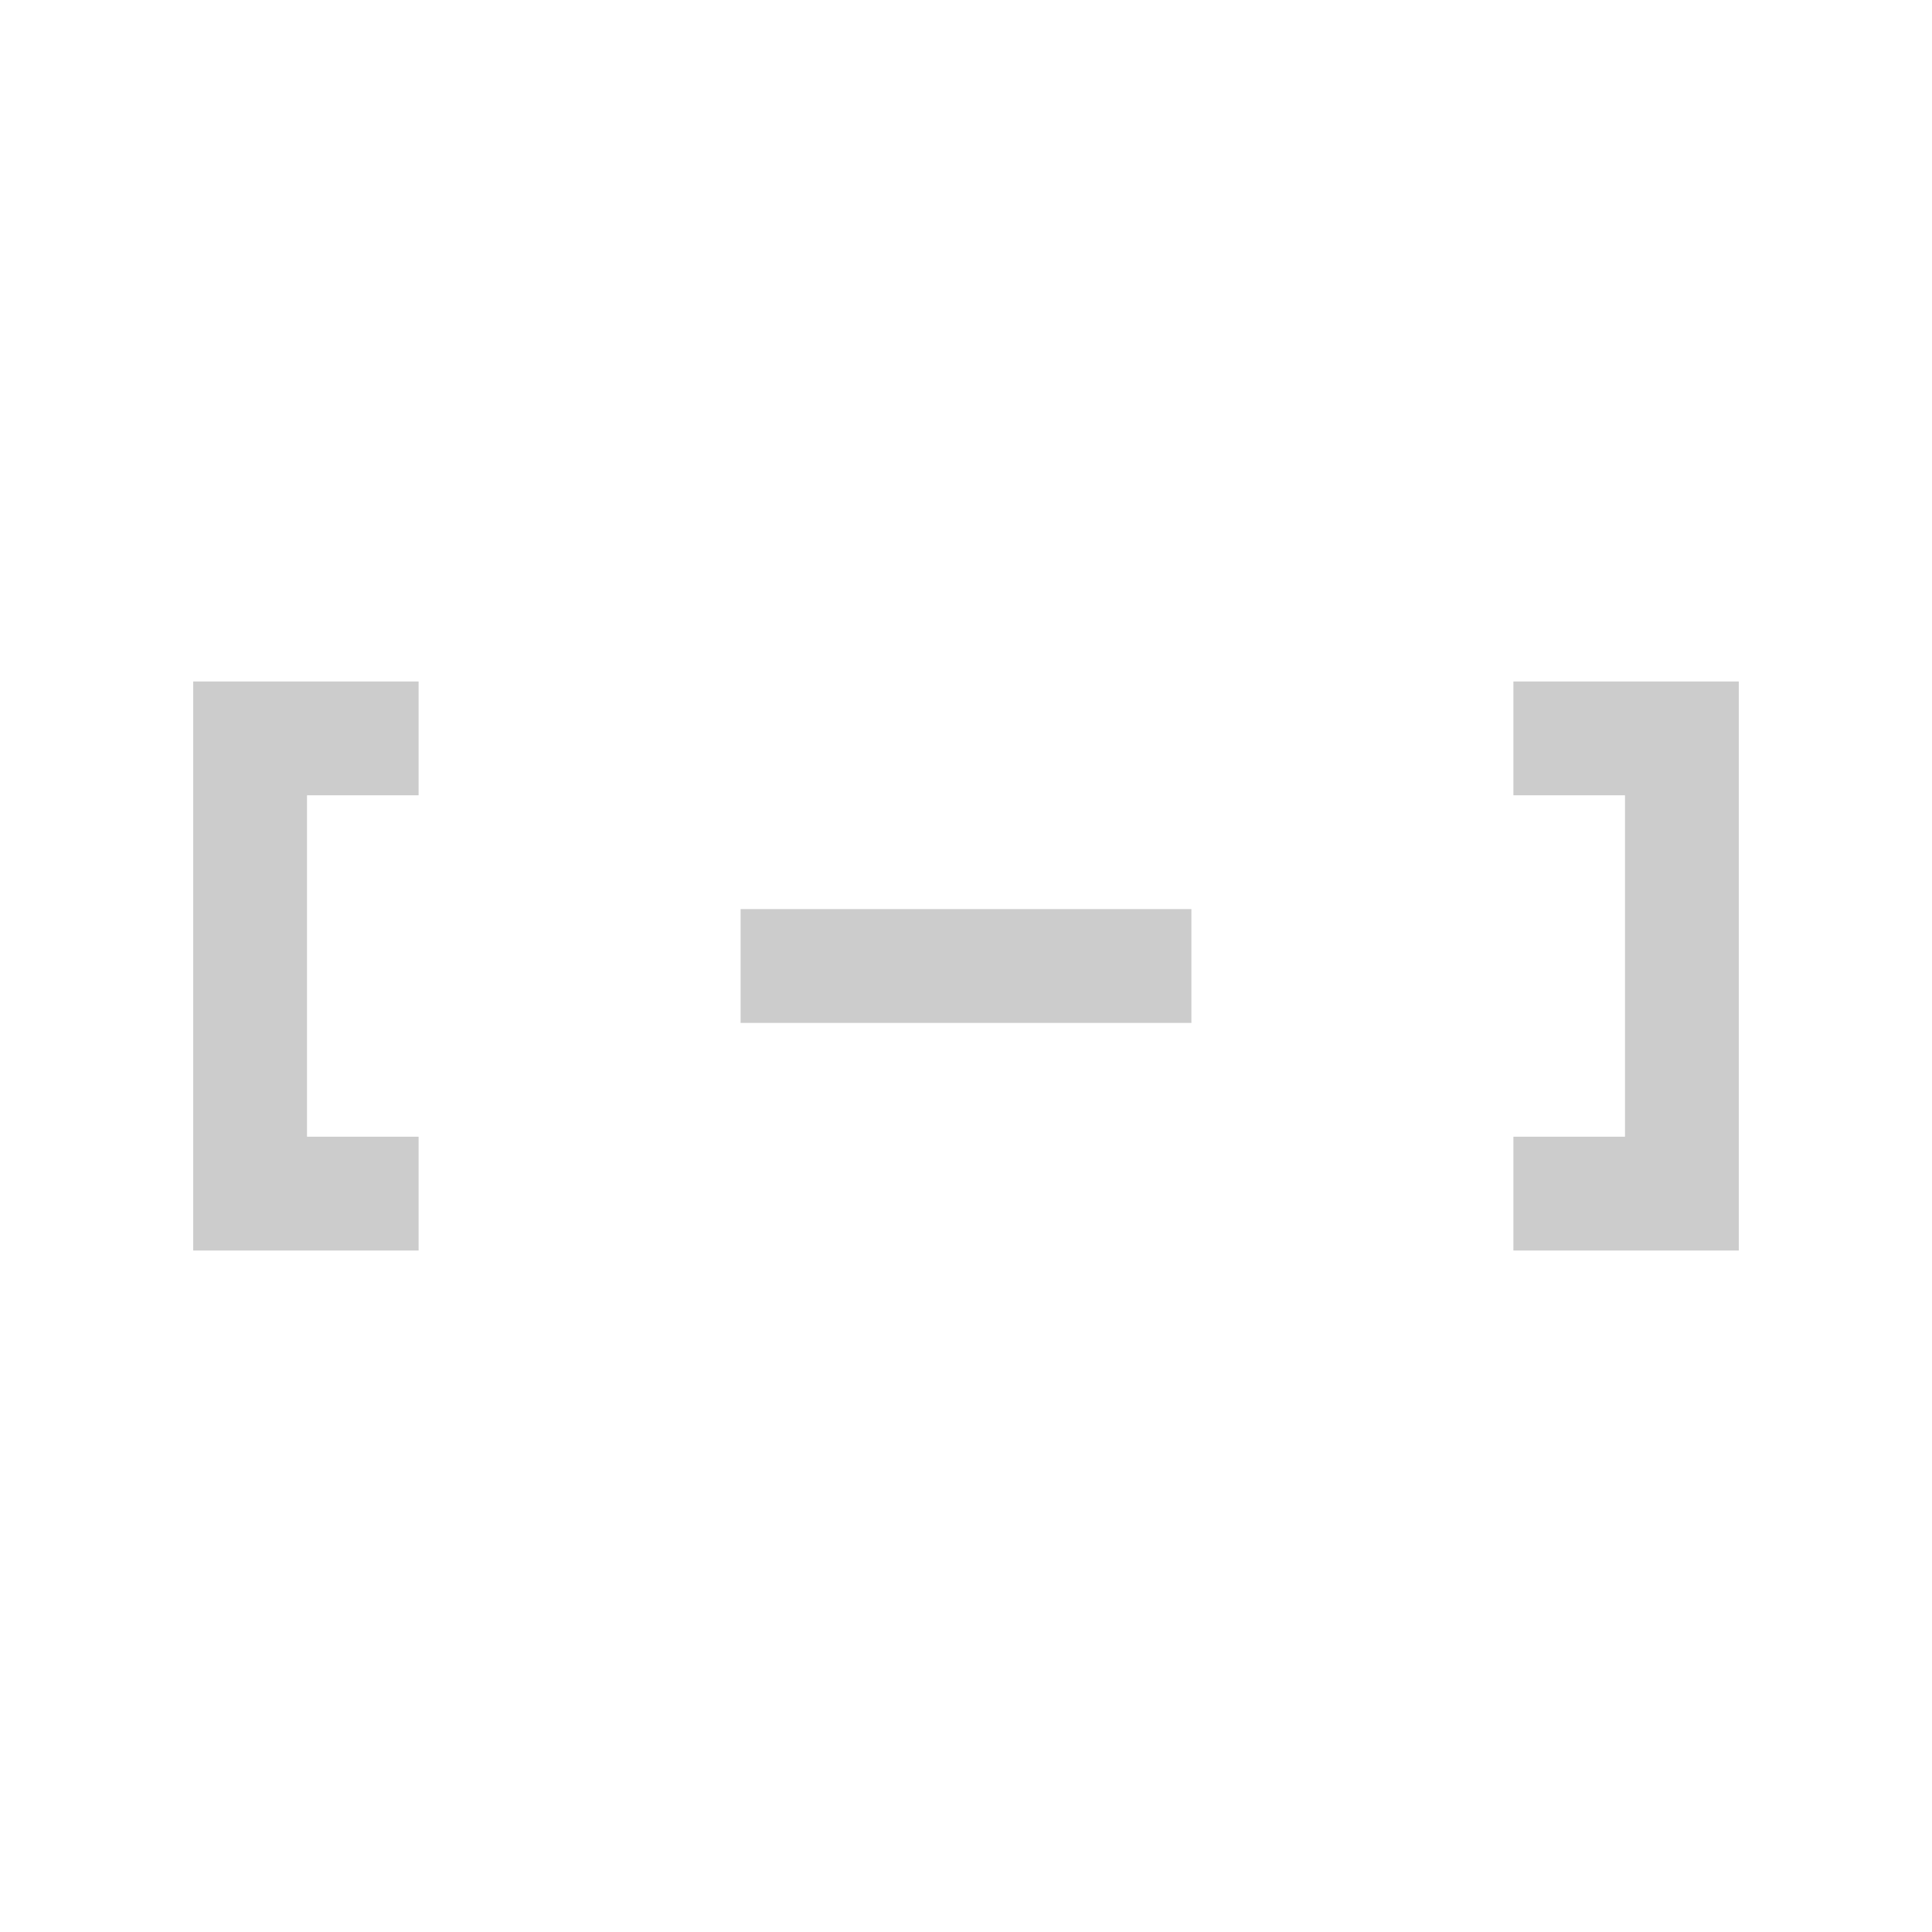<?xml version="1.0" encoding="UTF-8"?>
<svg id="Layer_1" xmlns="http://www.w3.org/2000/svg" version="1.1" viewBox="0 0 200 200">
  <!-- Generator: Adobe Illustrator 29.6.0, SVG Export Plug-In . SVG Version: 2.1.1 Build 207)  -->
  <rect x="20" y="70.547" width="23.333" height="11.781" fill="#ccc"/>
  <rect x="20" y="76.667" width="11.781" height="46.667" fill="#ccc"/>
  <rect x="20" y="117.672" width="23.333" height="11.781" fill="#ccc"/>
  <rect x="76.667" y="94.11" width="46.667" height="11.781" fill="#ccc"/>
  <rect x="156.667" y="70.547" width="23.333" height="11.781" fill="#ccc"/>
  <rect x="168.219" y="76.667" width="11.781" height="46.667" fill="#ccc"/>
  <rect x="156.667" y="117.672" width="23.333" height="11.781" fill="#ccc"/>
</svg>